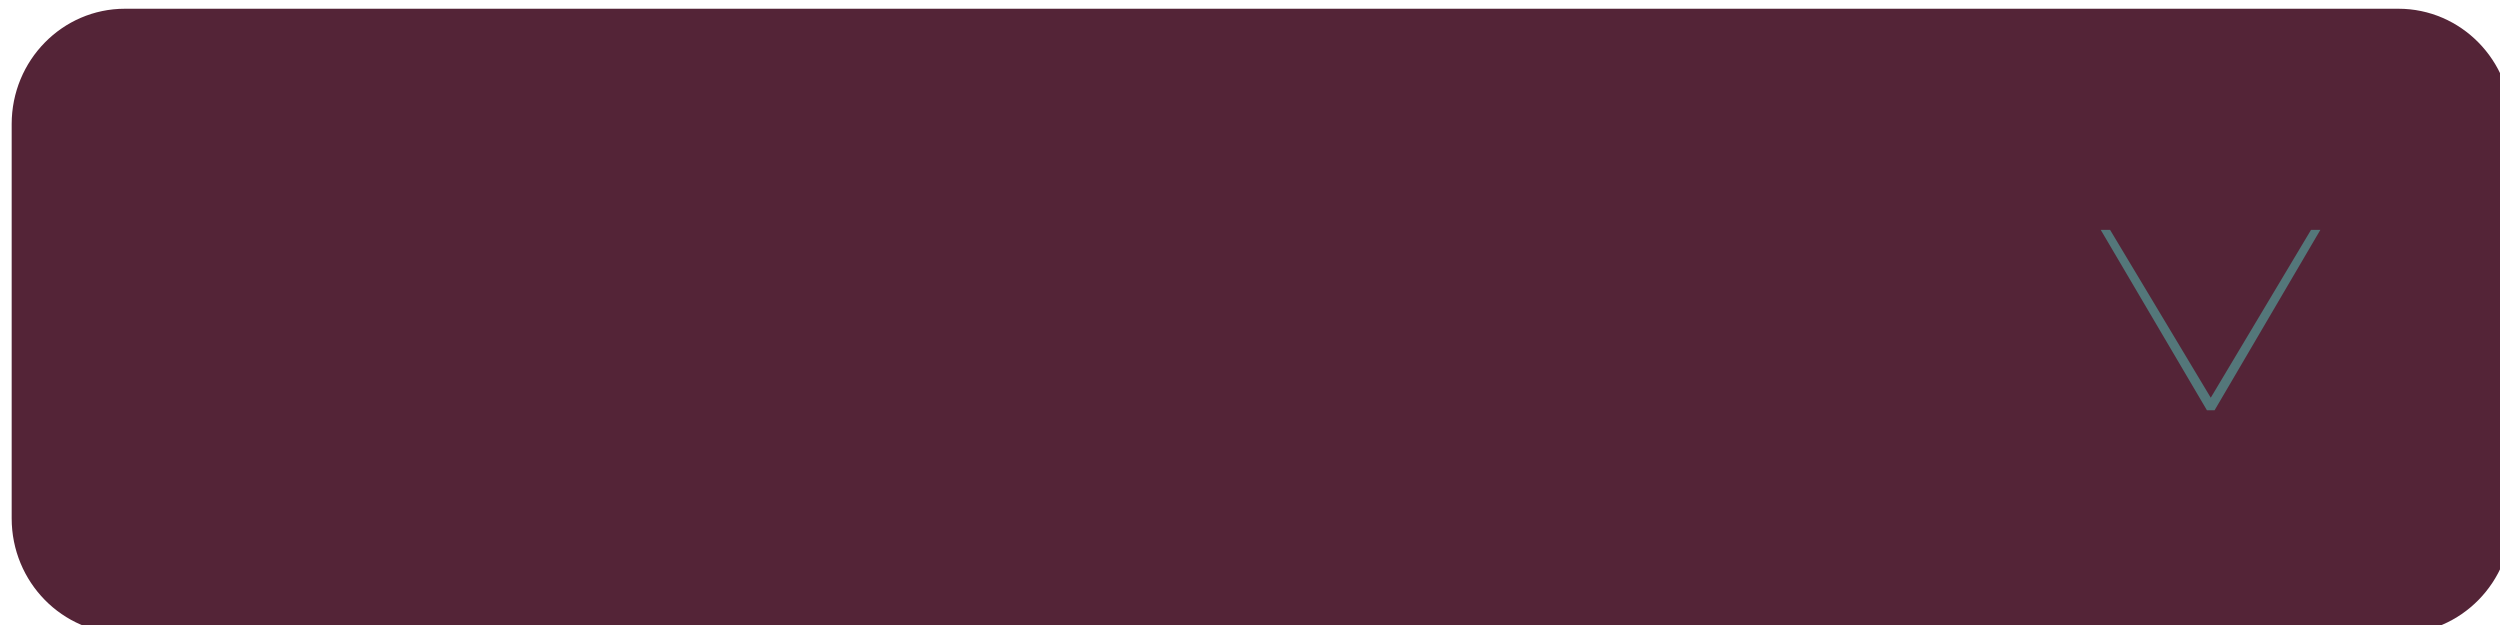 <?xml version="1.0" encoding="utf-8"?>
<!-- Generator: Adobe Illustrator 16.0.0, SVG Export Plug-In . SVG Version: 6.00 Build 0)  -->
<!DOCTYPE svg PUBLIC "-//W3C//DTD SVG 1.1//EN" "http://www.w3.org/Graphics/SVG/1.1/DTD/svg11.dtd">
<svg version="1.1" id="Layer_1" xmlns="http://www.w3.org/2000/svg" xmlns:xlink="http://www.w3.org/1999/xlink" x="0px" y="0px"
	 width="176px" height="44px" viewBox="0 0 176 44" enable-background="new 0 0 176 44" xml:space="preserve">
<path fill="#542437" d="M176.822,36.495c0,4.484-3.569,8.12-7.975,8.12H8.796c-4.405,0-7.974-3.636-7.974-8.12V8.735
	c0-4.484,3.569-8.12,7.974-8.12h160.051c4.405,0,7.975,3.636,7.975,8.12V36.495z"/>
<g>
	<path fill="#54777A" d="M155.368,28.882l-7.476-12.697h0.658l7.087,11.814l7.058-11.814h0.657l-7.445,12.697H155.368z"/>
</g>
</svg>
